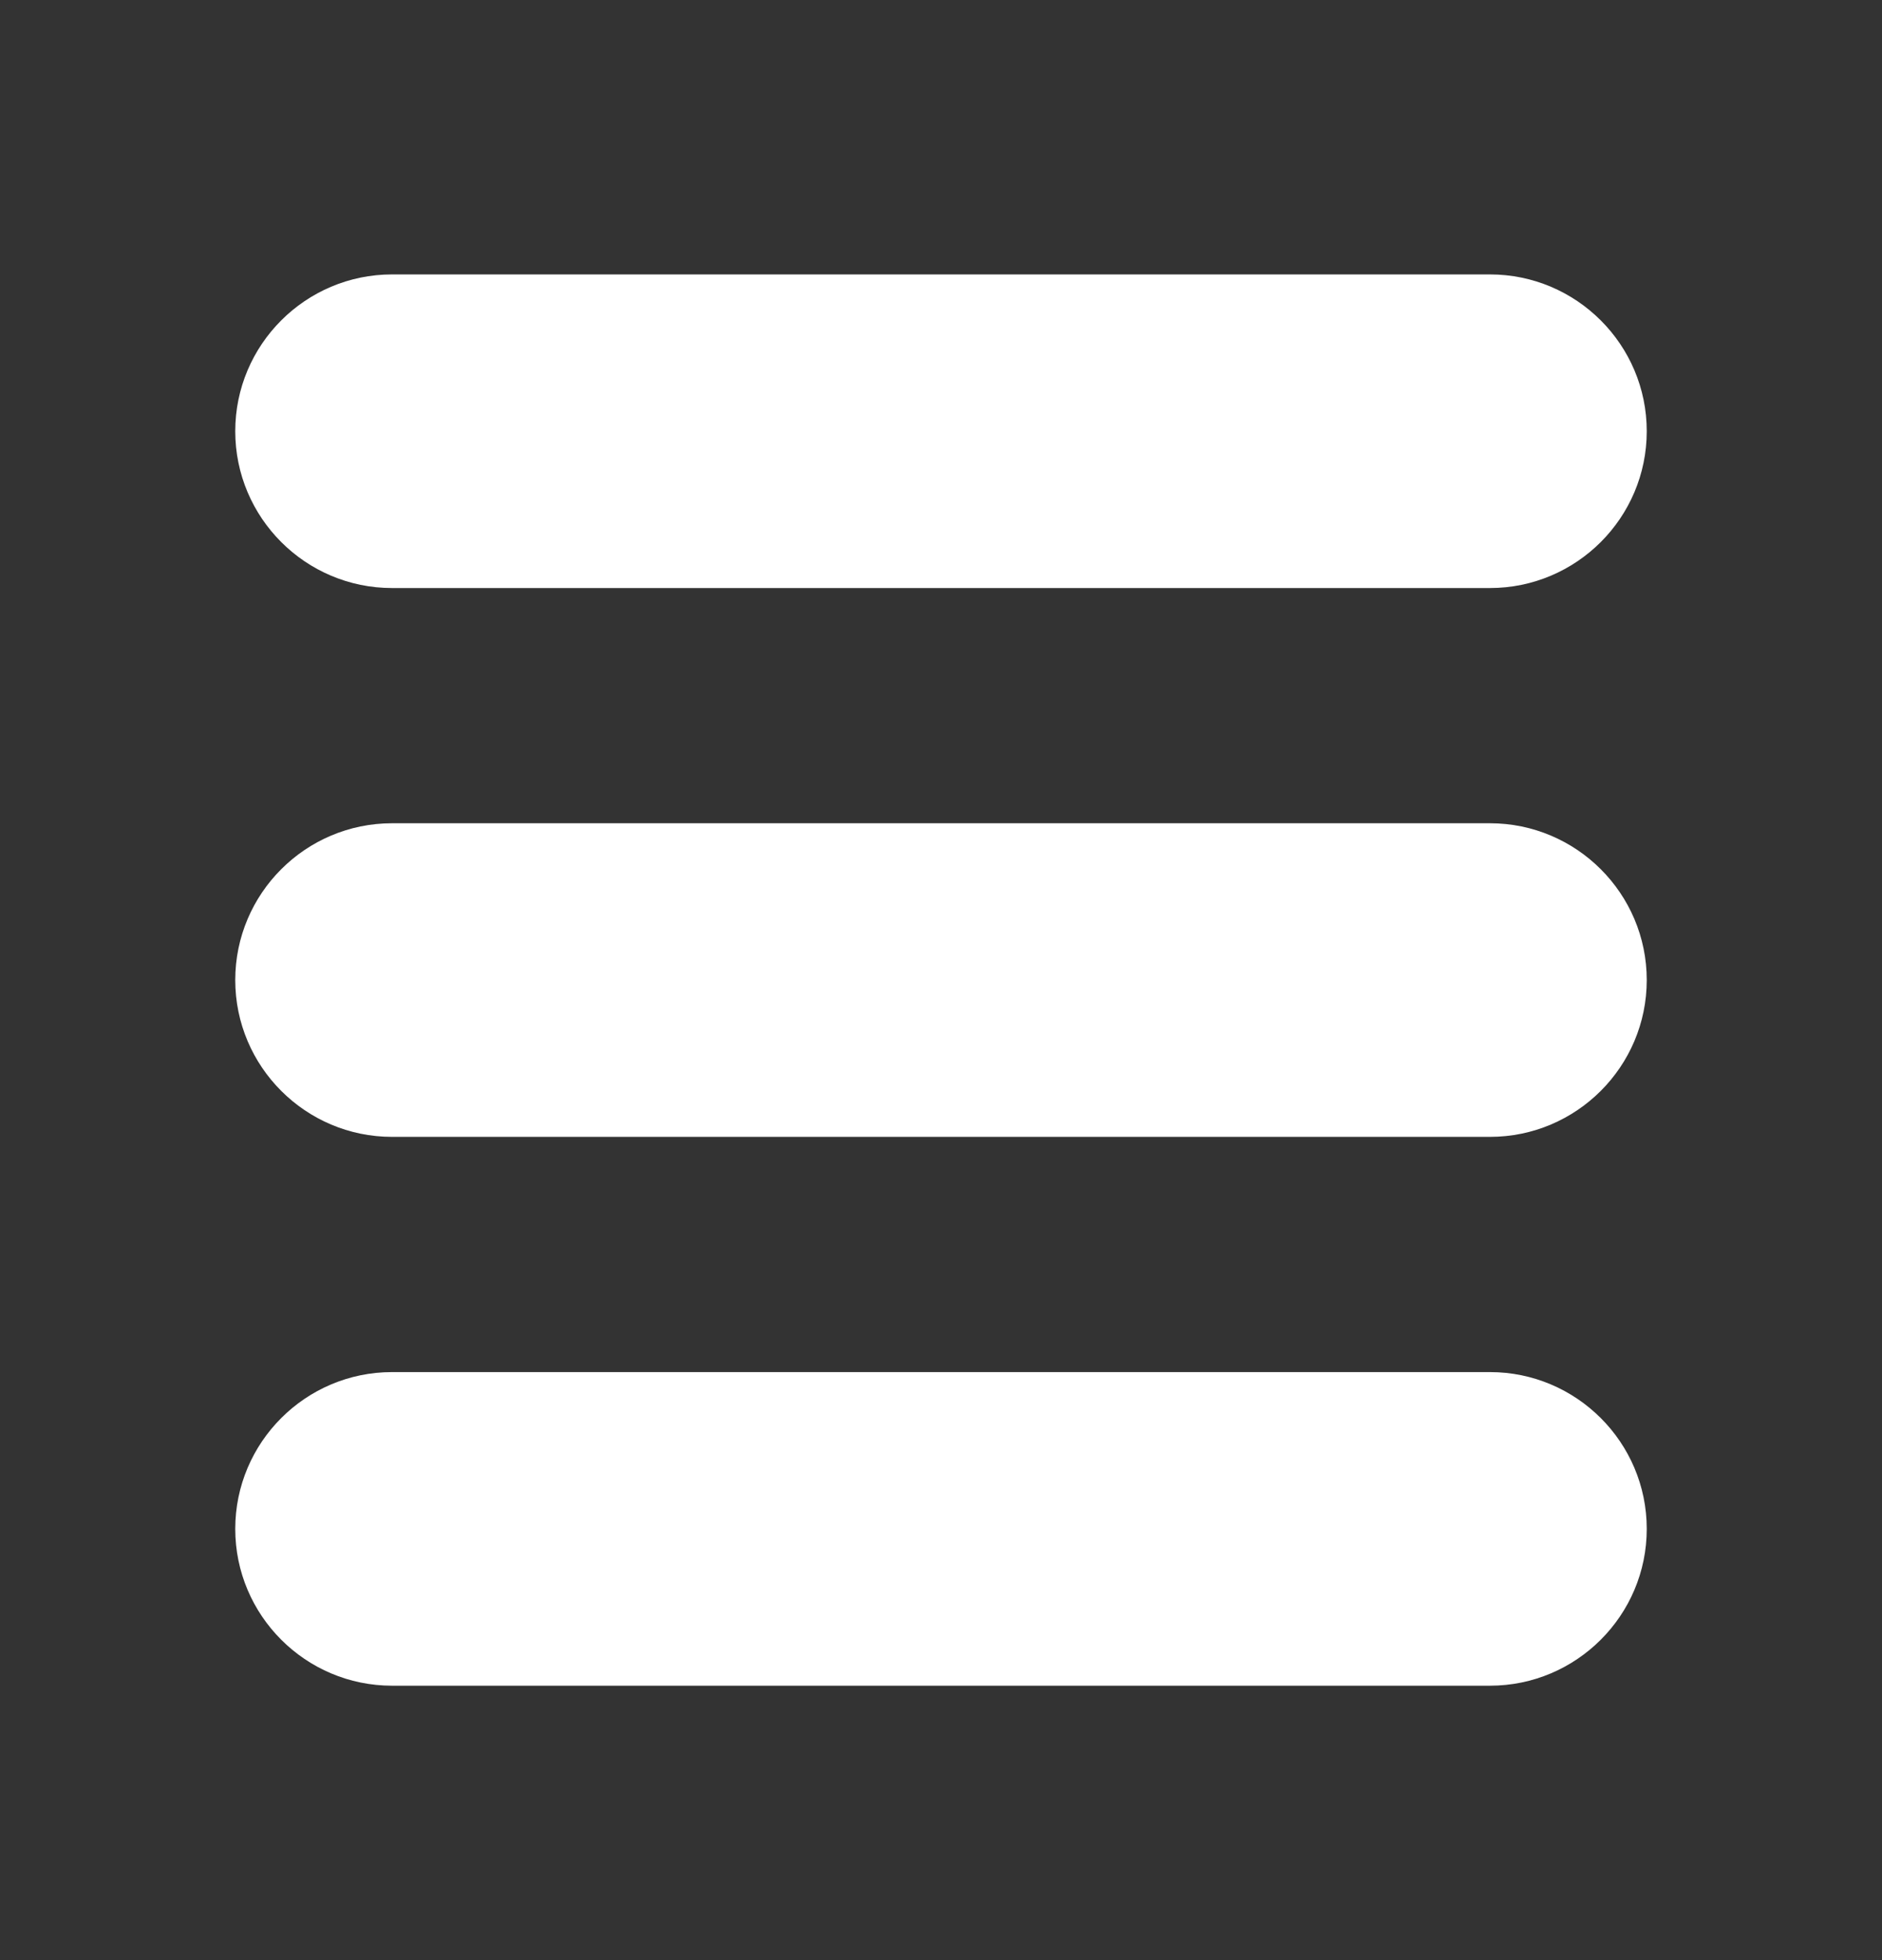 <svg width="24" height="25" viewBox="0 0 24 25" fill="none" xmlns="http://www.w3.org/2000/svg">
<rect x="0" y="0" width="24" height="25" fill="#333333" stroke="none"/>
<path d="M19 17.5H5C3.897 17.5 3 18.397 3 19.5C3 20.603 3.897 21.5 5 21.5H19C20.103 21.5 21 20.603 21 19.5C21 18.397 20.103 17.5 19 17.5Z" fill="white"/>
<path d="M19 10.5H5C3.897 10.5 3 11.397 3 12.5C3 13.603 3.897 14.5 5 14.5H19C20.103 14.5 21 13.603 21 12.5C21 11.397 20.103 10.5 19 10.5Z" fill="white"/>
<path d="M19 3.5H5C3.897 3.5 3 4.397 3 5.5C3 6.603 3.897 7.5 5 7.5H19C20.103 7.5 21 6.603 21 5.5C21 4.397 20.103 3.5 19 3.5Z" fill="white"/>
</svg>
